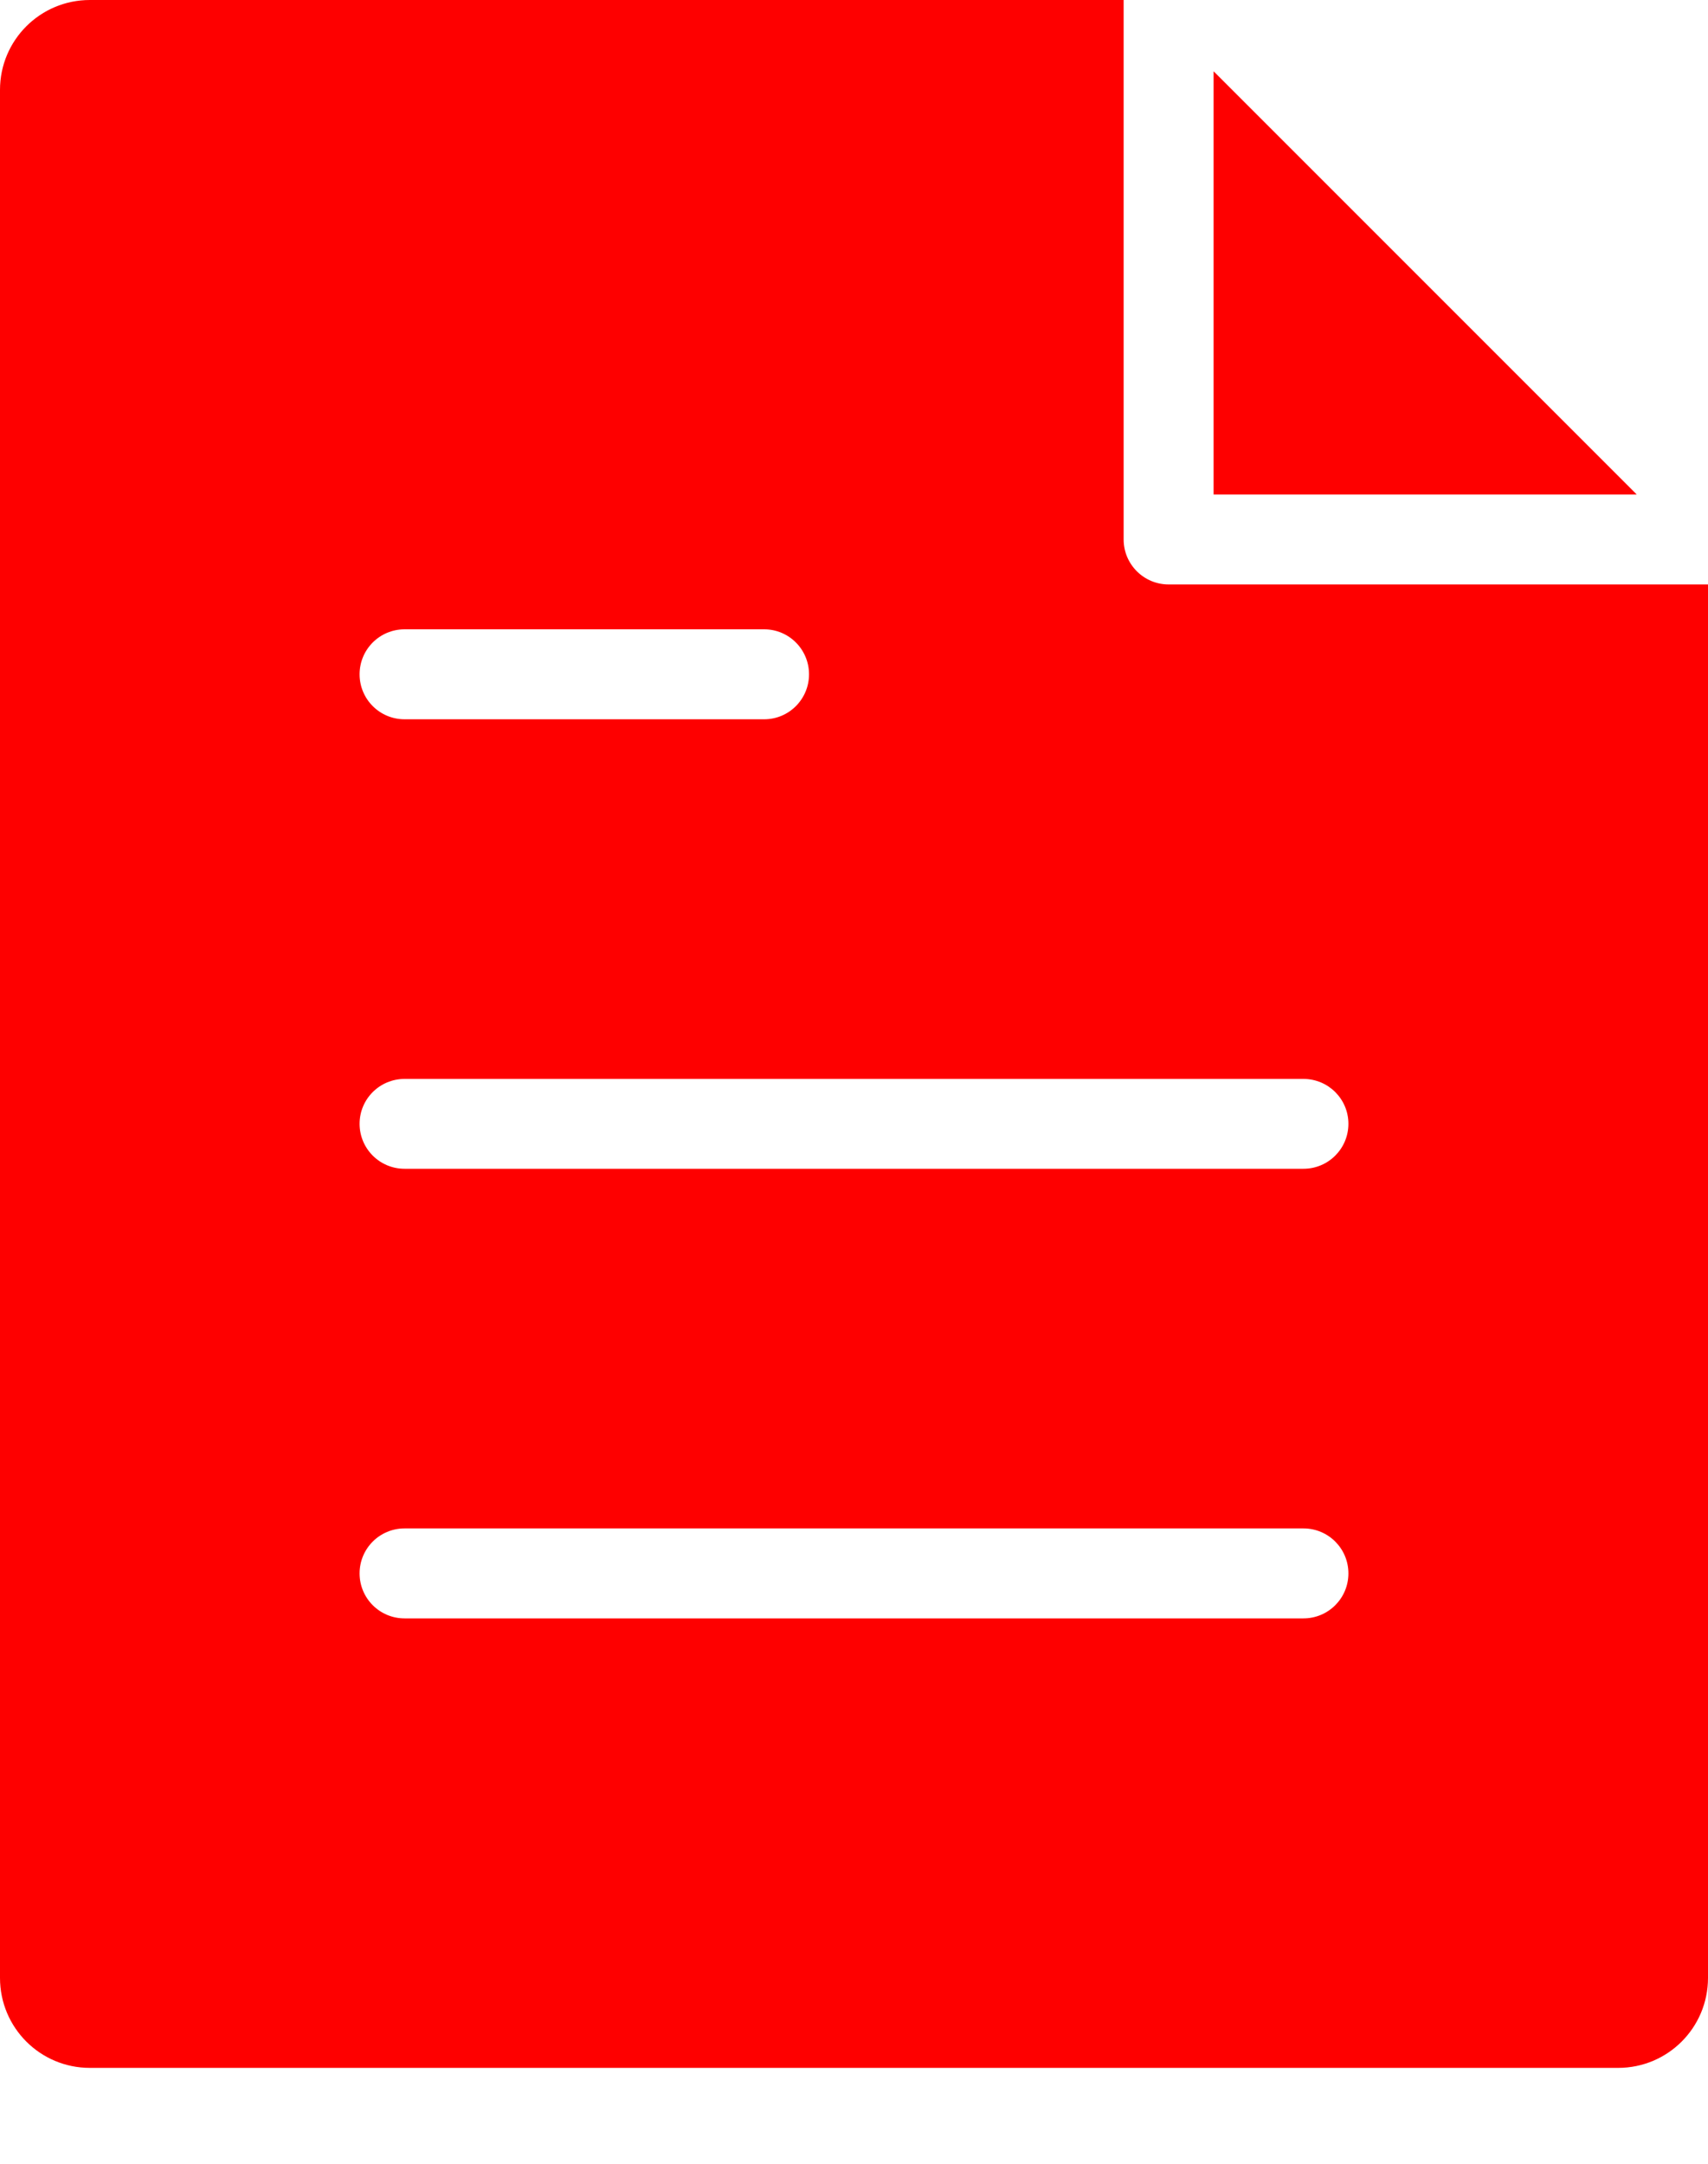 <?xml version="1.0" encoding="UTF-8"?>
<svg width="15px" height="19px" viewBox="0 0 15 19" version="1.1" xmlns="http://www.w3.org/2000/svg" xmlns:xlink="http://www.w3.org/1999/xlink">
    <!-- Generator: Sketch 50 (54983) - http://www.bohemiancoding.com/sketch -->
    <title>assignment-active</title>
    <desc>Created with Sketch.</desc>
    <defs></defs>
    <g id="admin" stroke="none" stroke-width="1" fill="none" fill-rule="evenodd">
        <g id="admin---assignments---overview" transform="translate(-24, -240)" fill="#FE0000" fill-rule="nonzero">
            <g id="sidebar">
                <g id="menu" transform="translate(0, 94)">
                    <g id="menu-button" transform="translate(0, 133)">
                        <g id="assignment-active" transform="translate(24, 13)">
                            <polygon id="Shape" points="10.658 0.626 10.658 4.342 14.374 4.342"></polygon>
                            <path d="M9.868,4.737 L9.868,0 L0.789,0 C0.353,0 0,0.353 0,0.789 L0,17.368 C0,17.805 0.353,18.158 0.789,18.158 L14.211,18.158 C14.647,18.158 15,17.805 15,17.368 L15,5.132 L10.263,5.132 C10.045,5.132 9.868,4.955 9.868,4.737 Z M3.553,5.526 L6.711,5.526 C6.929,5.526 7.105,5.703 7.105,5.921 C7.105,6.139 6.929,6.316 6.711,6.316 L3.553,6.316 C3.334,6.316 3.158,6.139 3.158,5.921 C3.158,5.703 3.334,5.526 3.553,5.526 Z M11.447,14.211 L3.553,14.211 C3.334,14.211 3.158,14.034 3.158,13.816 C3.158,13.598 3.334,13.421 3.553,13.421 L11.447,13.421 C11.666,13.421 11.842,13.598 11.842,13.816 C11.842,14.034 11.666,14.211 11.447,14.211 Z M11.842,9.868 C11.842,10.086 11.666,10.263 11.447,10.263 L3.553,10.263 C3.334,10.263 3.158,10.086 3.158,9.868 C3.158,9.651 3.334,9.474 3.553,9.474 L11.447,9.474 C11.666,9.474 11.842,9.651 11.842,9.868 Z" id="Shape"></path>
                        </g>
                    </g>
                </g>
            </g>
        </g>
    </g>
</svg>